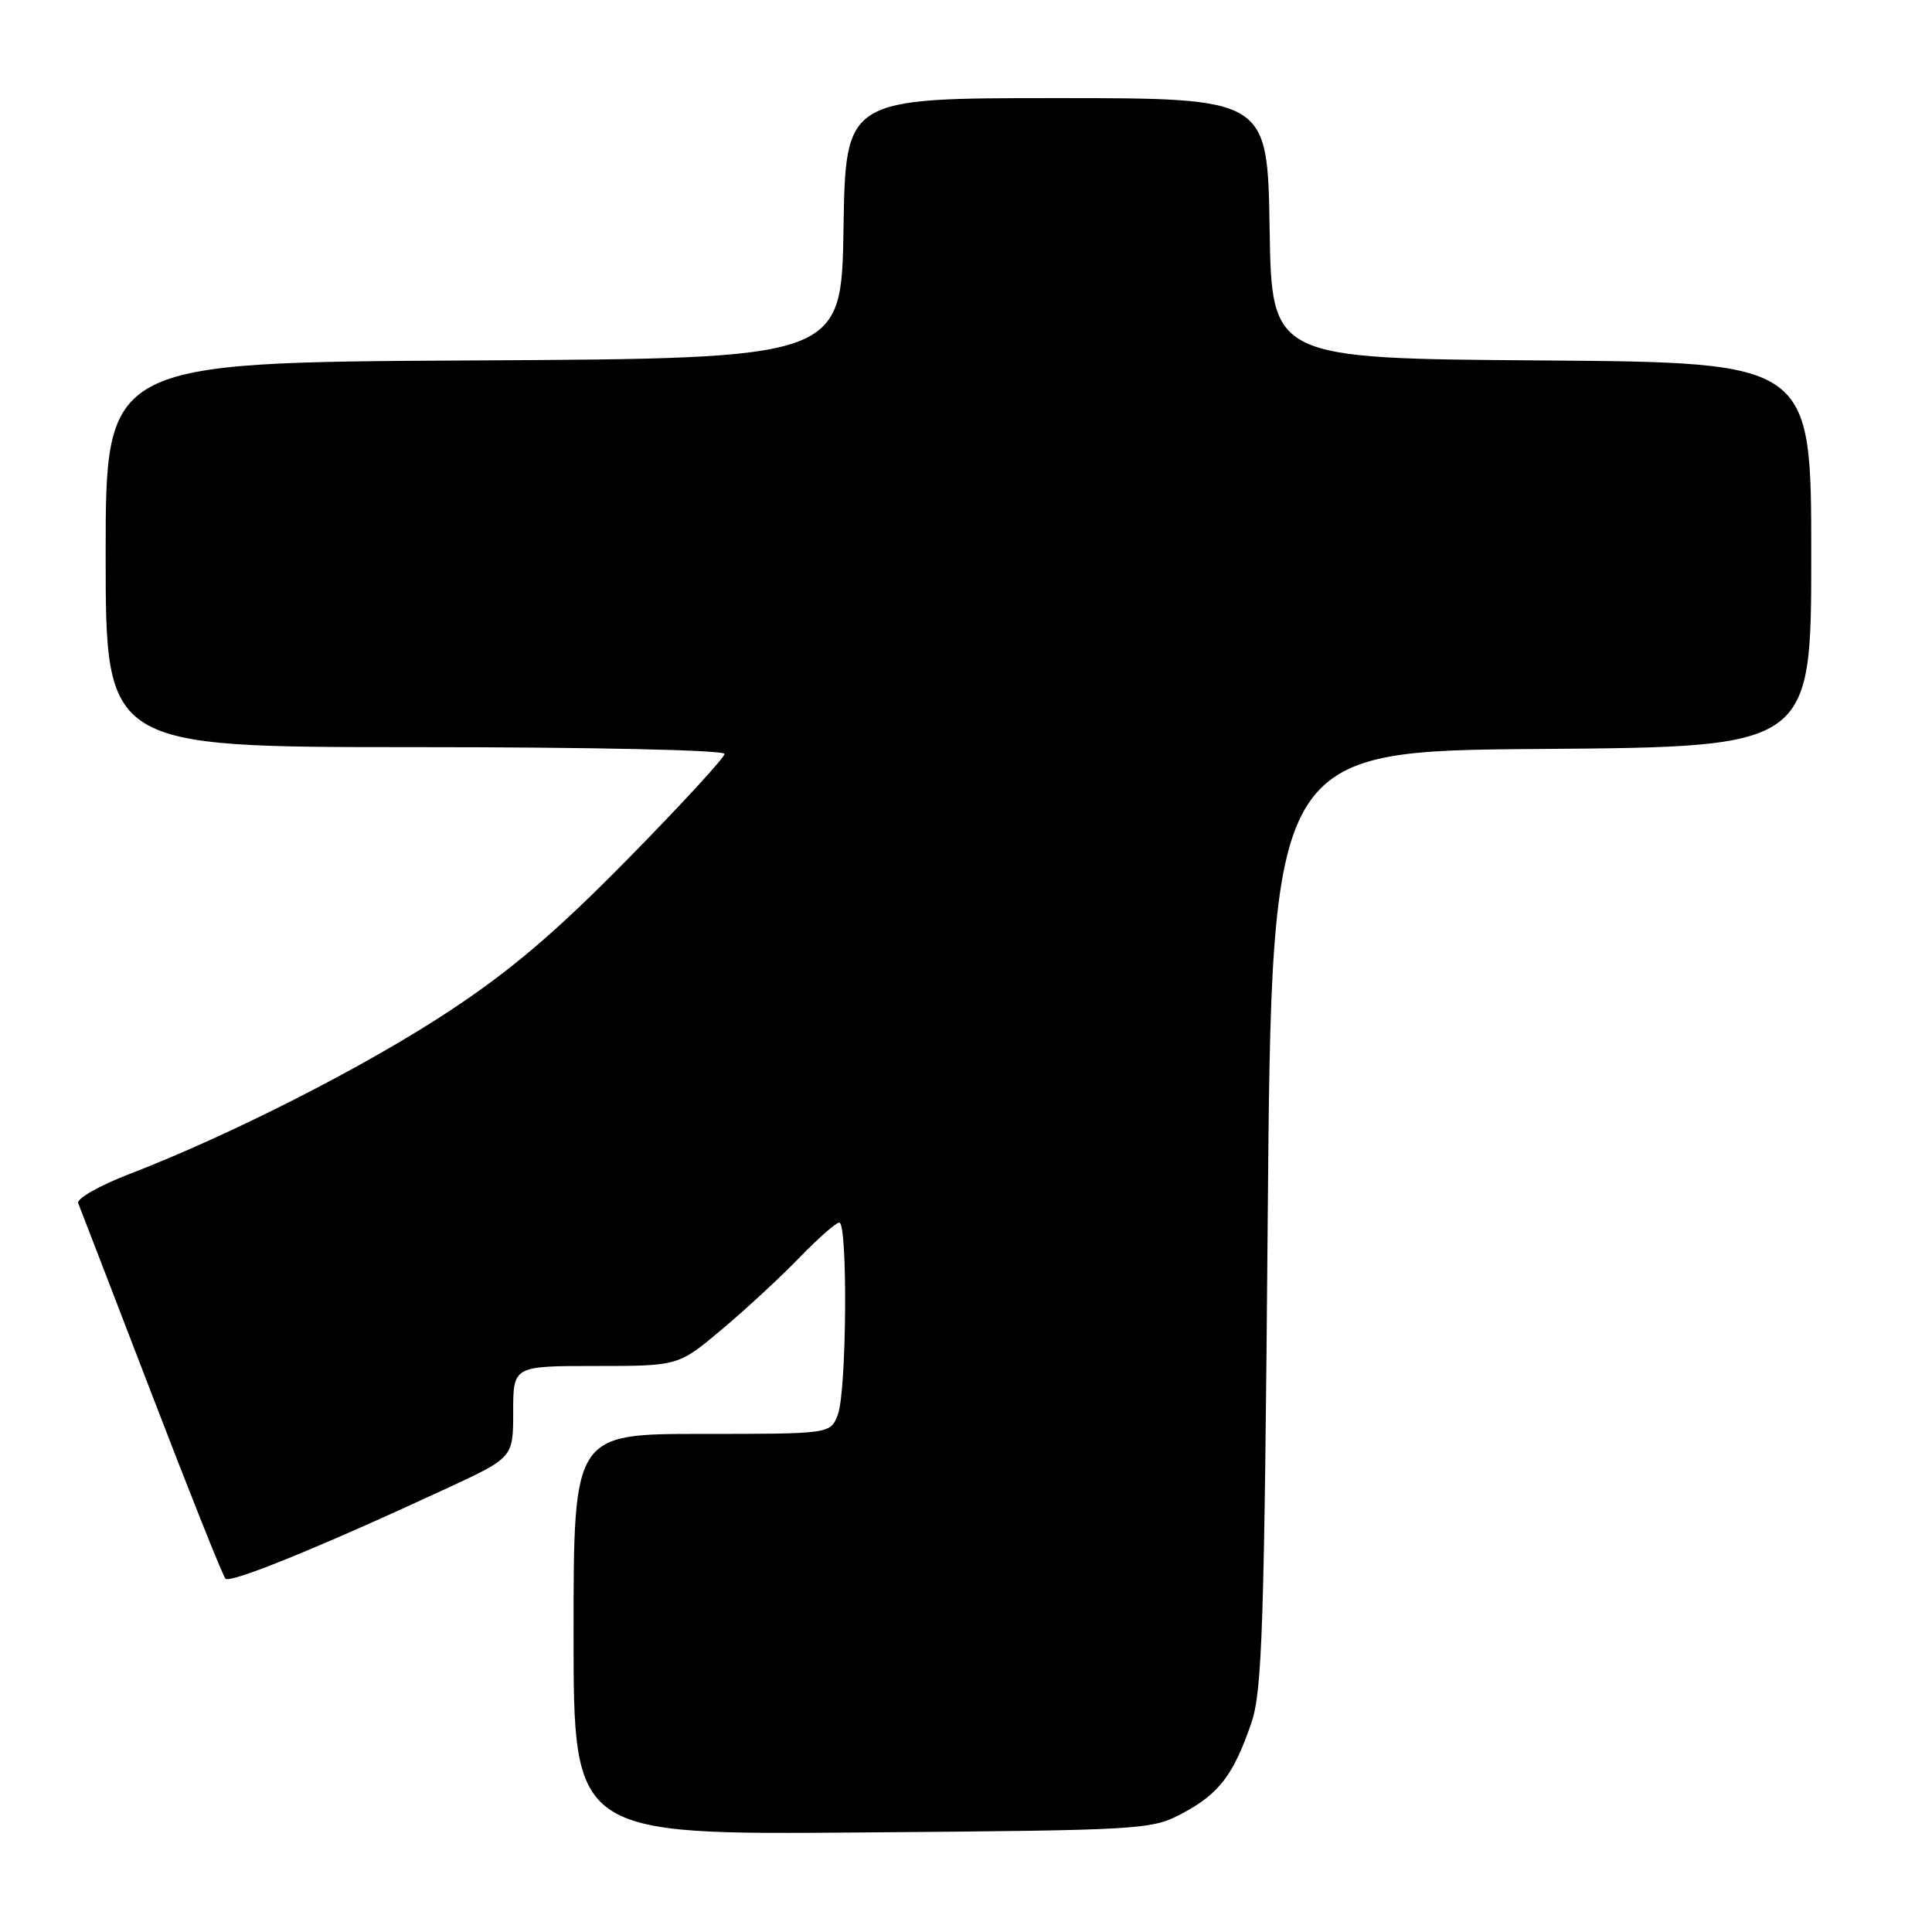 <?xml version="1.0" encoding="UTF-8" standalone="no"?>
<!DOCTYPE svg PUBLIC "-//W3C//DTD SVG 1.1//EN" "http://www.w3.org/Graphics/SVG/1.1/DTD/svg11.dtd" >
<svg xmlns="http://www.w3.org/2000/svg" xmlns:xlink="http://www.w3.org/1999/xlink" version="1.1" viewBox="0 0 256 256">
 <g >
 <path fill="currentColor"
d=" M 156.74 240.24 C 161.55 237.67 163.46 235.15 165.81 228.30 C 167.25 224.11 167.53 215.58 167.98 161.50 C 168.50 99.50 168.50 99.50 204.25 99.24 C 240.00 98.97 240.00 98.97 240.00 73.50 C 240.00 48.03 240.00 48.03 204.25 47.76 C 168.50 47.50 168.50 47.50 168.23 30.25 C 167.95 13.00 167.95 13.00 140.00 13.00 C 112.05 13.00 112.05 13.00 111.77 30.25 C 111.50 47.50 111.50 47.50 62.75 47.76 C 14.00 48.02 14.00 48.02 14.00 73.51 C 14.00 99.00 14.00 99.00 55.00 99.00 C 78.48 99.00 96.00 99.38 96.00 99.90 C 96.00 100.39 90.26 106.63 83.25 113.76 C 73.73 123.45 67.73 128.57 59.54 133.97 C 48.49 141.27 30.67 150.35 17.21 155.54 C 13.20 157.08 10.12 158.83 10.36 159.42 C 10.60 160.02 14.95 171.30 20.02 184.50 C 25.09 197.70 29.52 208.81 29.87 209.18 C 30.50 209.86 42.58 204.93 59.25 197.19 C 68.00 193.13 68.00 193.13 68.00 187.06 C 68.00 181.00 68.00 181.00 78.95 181.00 C 89.90 181.00 89.90 181.00 95.70 176.11 C 98.89 173.43 103.51 169.15 105.96 166.61 C 108.41 164.08 110.77 162.00 111.21 162.00 C 112.35 162.00 112.19 184.38 111.02 187.43 C 110.05 190.00 110.05 190.00 93.02 190.00 C 76.00 190.00 76.00 190.00 76.00 216.56 C 76.00 243.13 76.00 243.13 114.25 242.81 C 151.77 242.51 152.58 242.46 156.74 240.24 Z "/>
</g>
</svg>